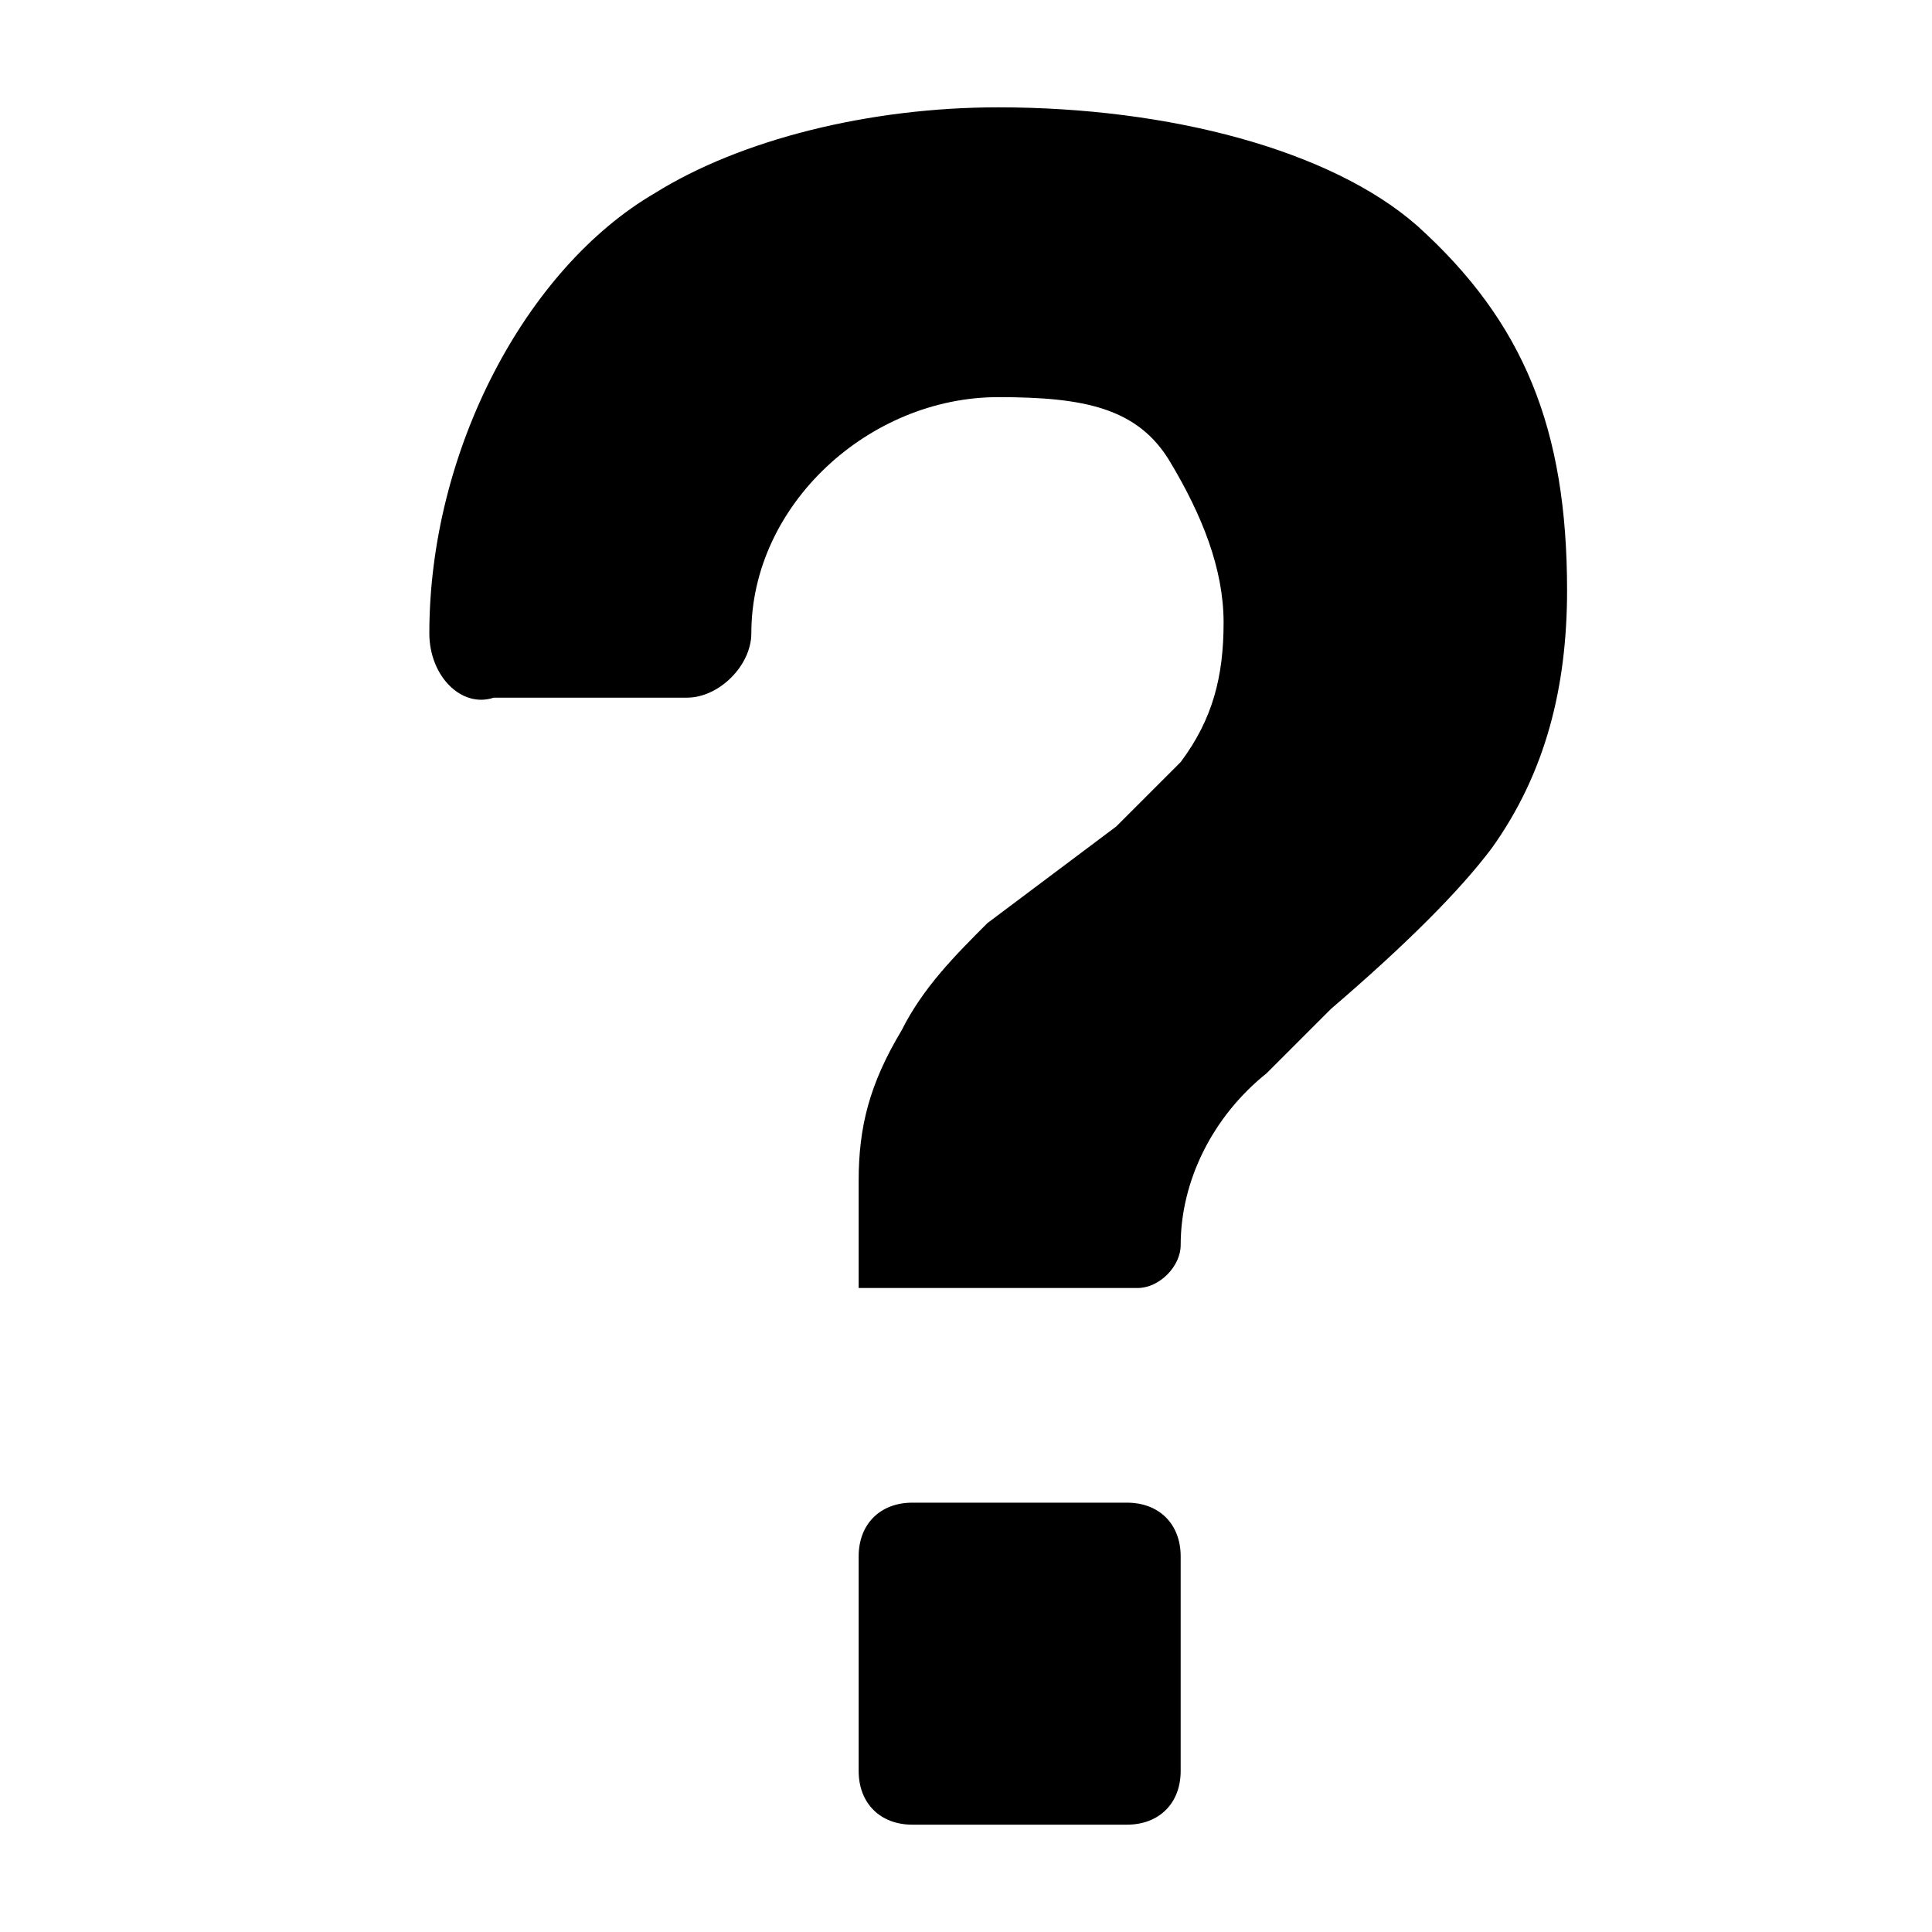 <svg xmlns="http://www.w3.org/2000/svg" width="18" height="18" viewBox="0 0 18 18"><path d="M8 11c0-.5.1-.9.4-1.4.2-.4.5-.7.8-1l1.2-.9.6-.6c.3-.4.4-.8.4-1.3s-.2-1-.5-1.5-.8-.6-1.6-.6C8.1 3.7 7 4.7 7 5.9c0 .3-.3.6-.6.6H4.6c-.3.1-.6-.2-.6-.6 0-1.7.9-3.4 2.1-4.1.8-.5 2-.8 3.2-.8 1.6 0 3.1.4 3.9 1.1 1 .9 1.4 1.9 1.4 3.4 0 .9-.2 1.7-.7 2.4-.3.4-.8.9-1.5 1.5l-.6.6c-.5.4-.8 1-.8 1.6 0 .2-.2.4-.4.4H8v-1zm.5 3h2c.3 0 .5.2.5.5v2c0 .3-.2.5-.5.5h-2c-.3 0-.5-.2-.5-.5v-2c0-.3.2-.5.5-.5z"/></svg>